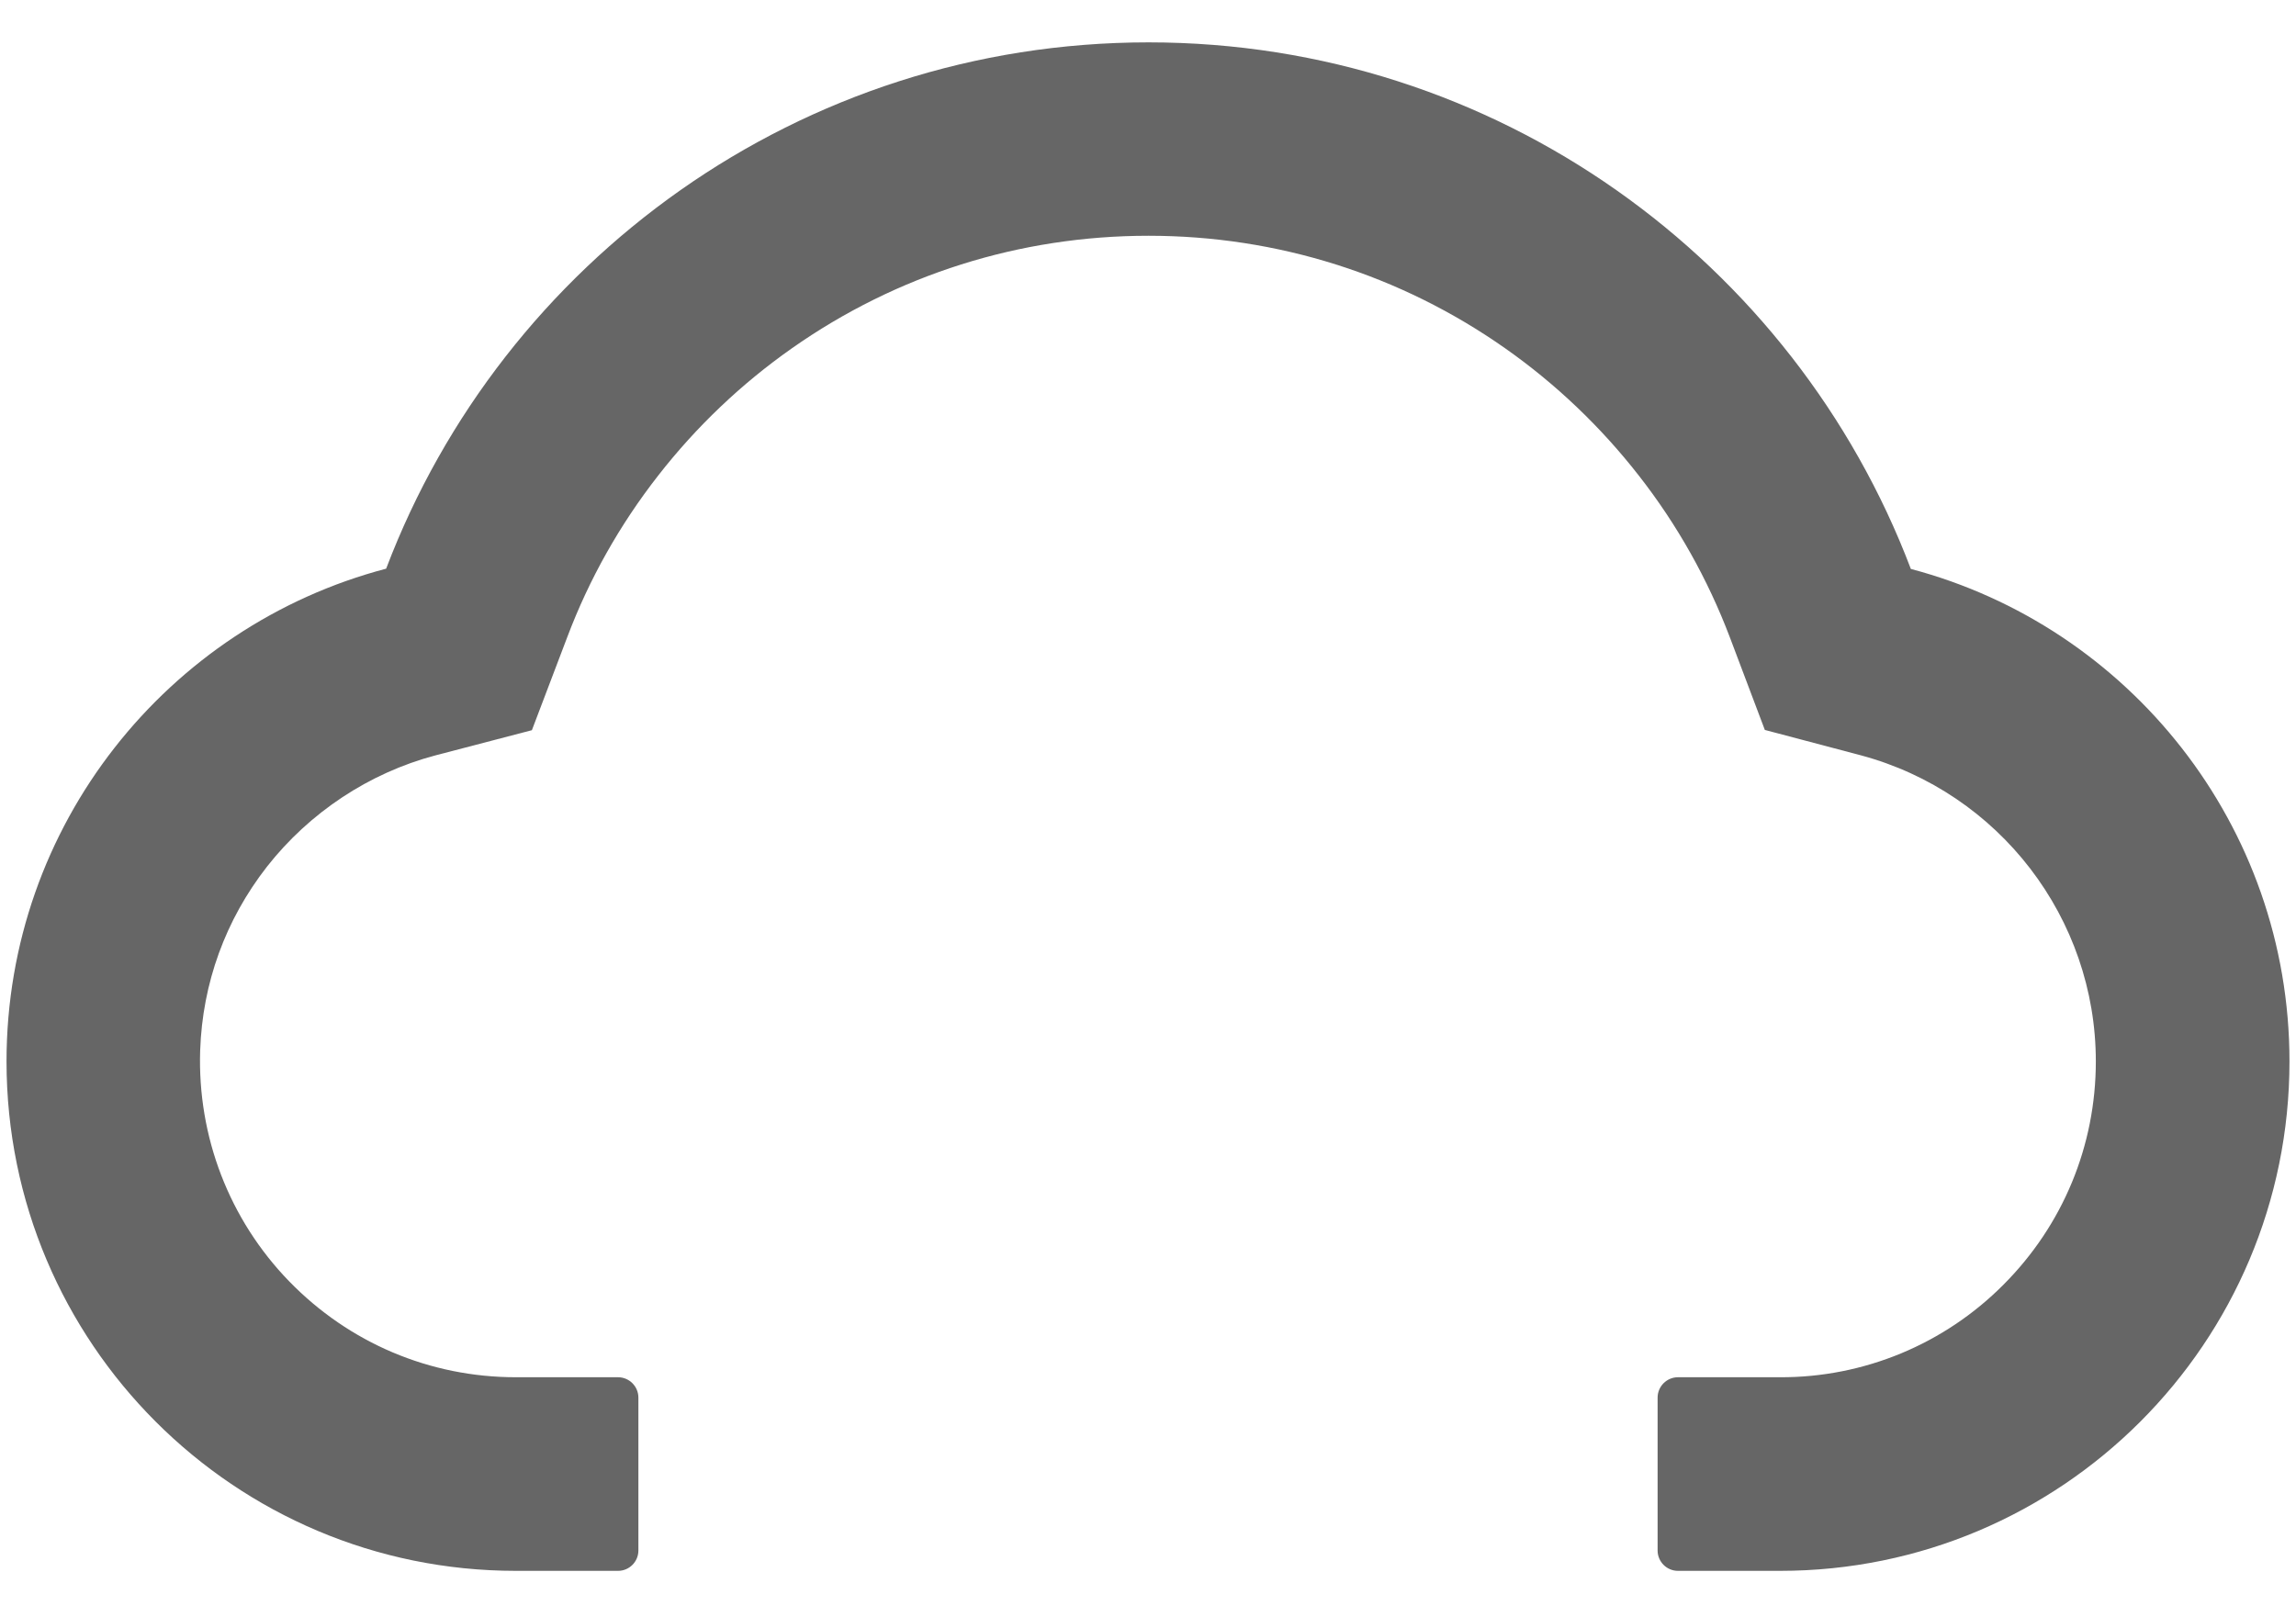 <svg width="44" height="31" viewBox="0 0 44 31" fill="none" xmlns="http://www.w3.org/2000/svg">
<path d="M36.619 10.905C34.383 5.007 28.685 0.812 22.01 0.812C15.335 0.812 9.637 5.002 7.4 10.9C3.216 11.999 0.125 15.812 0.125 20.344C0.125 25.739 4.495 30.109 9.886 30.109H11.844C12.059 30.109 12.234 29.934 12.234 29.719V26.789C12.234 26.574 12.059 26.398 11.844 26.398H9.886C8.24 26.398 6.692 25.744 5.54 24.558C4.393 23.376 3.782 21.784 3.836 20.134C3.88 18.845 4.319 17.634 5.115 16.613C5.931 15.573 7.073 14.816 8.343 14.479L10.193 13.996L10.872 12.209C11.292 11.096 11.878 10.056 12.615 9.113C13.343 8.179 14.205 7.358 15.174 6.677C17.181 5.266 19.544 4.519 22.01 4.519C24.476 4.519 26.839 5.266 28.846 6.677C29.817 7.36 30.677 8.181 31.404 9.113C32.142 10.056 32.727 11.101 33.148 12.209L33.821 13.991L35.667 14.479C38.313 15.192 40.164 17.6 40.164 20.344C40.164 21.96 39.534 23.483 38.392 24.626C37.831 25.19 37.165 25.636 36.431 25.941C35.696 26.245 34.909 26.401 34.114 26.398H32.156C31.941 26.398 31.766 26.574 31.766 26.789V29.719C31.766 29.934 31.941 30.109 32.156 30.109H34.114C39.505 30.109 43.875 25.739 43.875 20.344C43.875 15.817 40.794 12.009 36.619 10.905Z" fill="#666666"/>
</svg>
